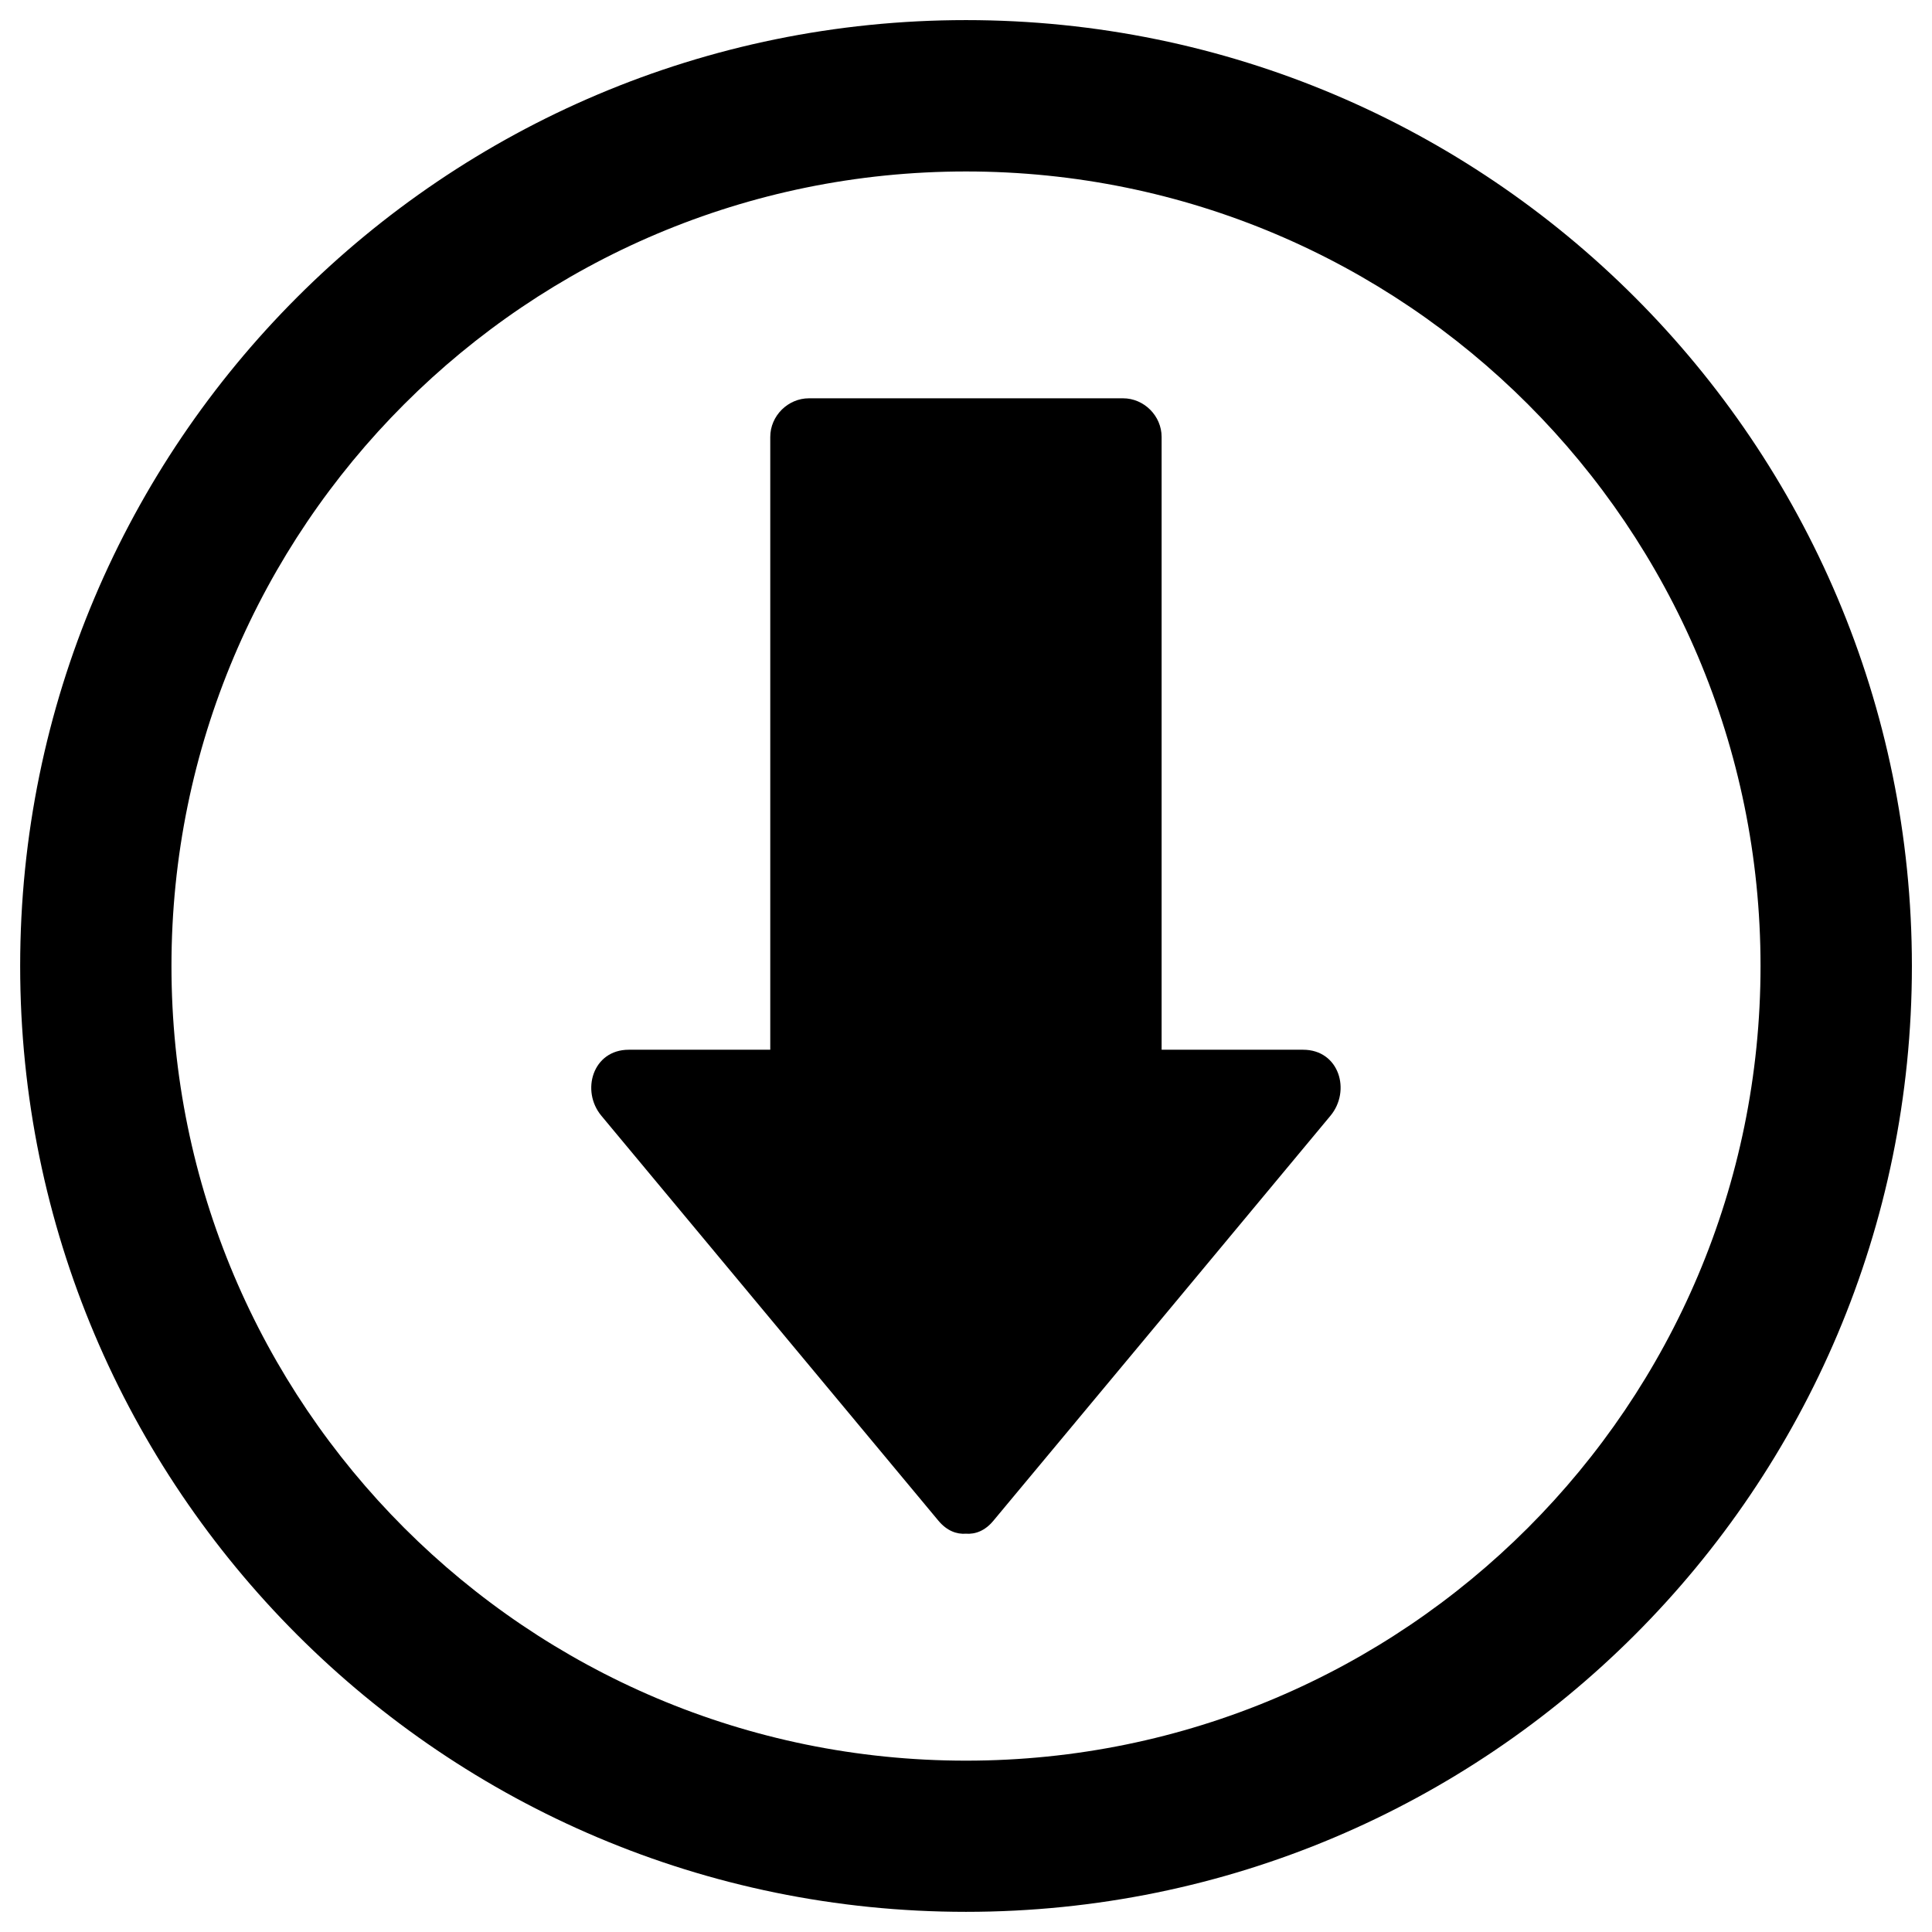 <?xml version="1.0" encoding="utf-8"?>
<!-- Generated by IcoMoon.io -->
<!DOCTYPE svg PUBLIC "-//W3C//DTD SVG 1.1//EN" "http://www.w3.org/Graphics/SVG/1.1/DTD/svg11.dtd">
<svg version="1.1" xmlns="http://www.w3.org/2000/svg" xmlns:xlink="http://www.w3.org/1999/xlink" width="32" height="32" viewBox="0 0 32 32">
<g>
</g>
	<path d="M21.584 17.387h-2.344v-10.15c0-0.349-0.291-0.64-0.64-0.64h-5.2c-0.35 0-0.642 0.291-0.642 0.64v10.15h-2.344c-0.597 0-0.797 0.682-0.453 1.094 1.862 2.237 3.723 4.474 5.584 6.709 0.139 0.165 0.299 0.224 0.453 0.213 0.157 0.011 0.317-0.048 0.454-0.213 1.862-2.235 3.725-4.472 5.584-6.709 0.344-0.413 0.147-1.094-0.453-1.094zM16 0.333c-8.651 0-15.666 7.014-15.666 15.667s7.014 15.666 15.666 15.666c8.654 0 15.667-7.013 15.667-15.666-0.002-8.651-7.014-15.667-15.667-15.667zM16 29.162c-7.267 0-13.16-5.893-13.16-13.162 0-7.267 5.893-13.16 13.16-13.16 7.269 0 13.16 5.891 13.16 13.16 0 7.269-5.891 13.162-13.16 13.162z" fill="#000000"></path>
</svg>
